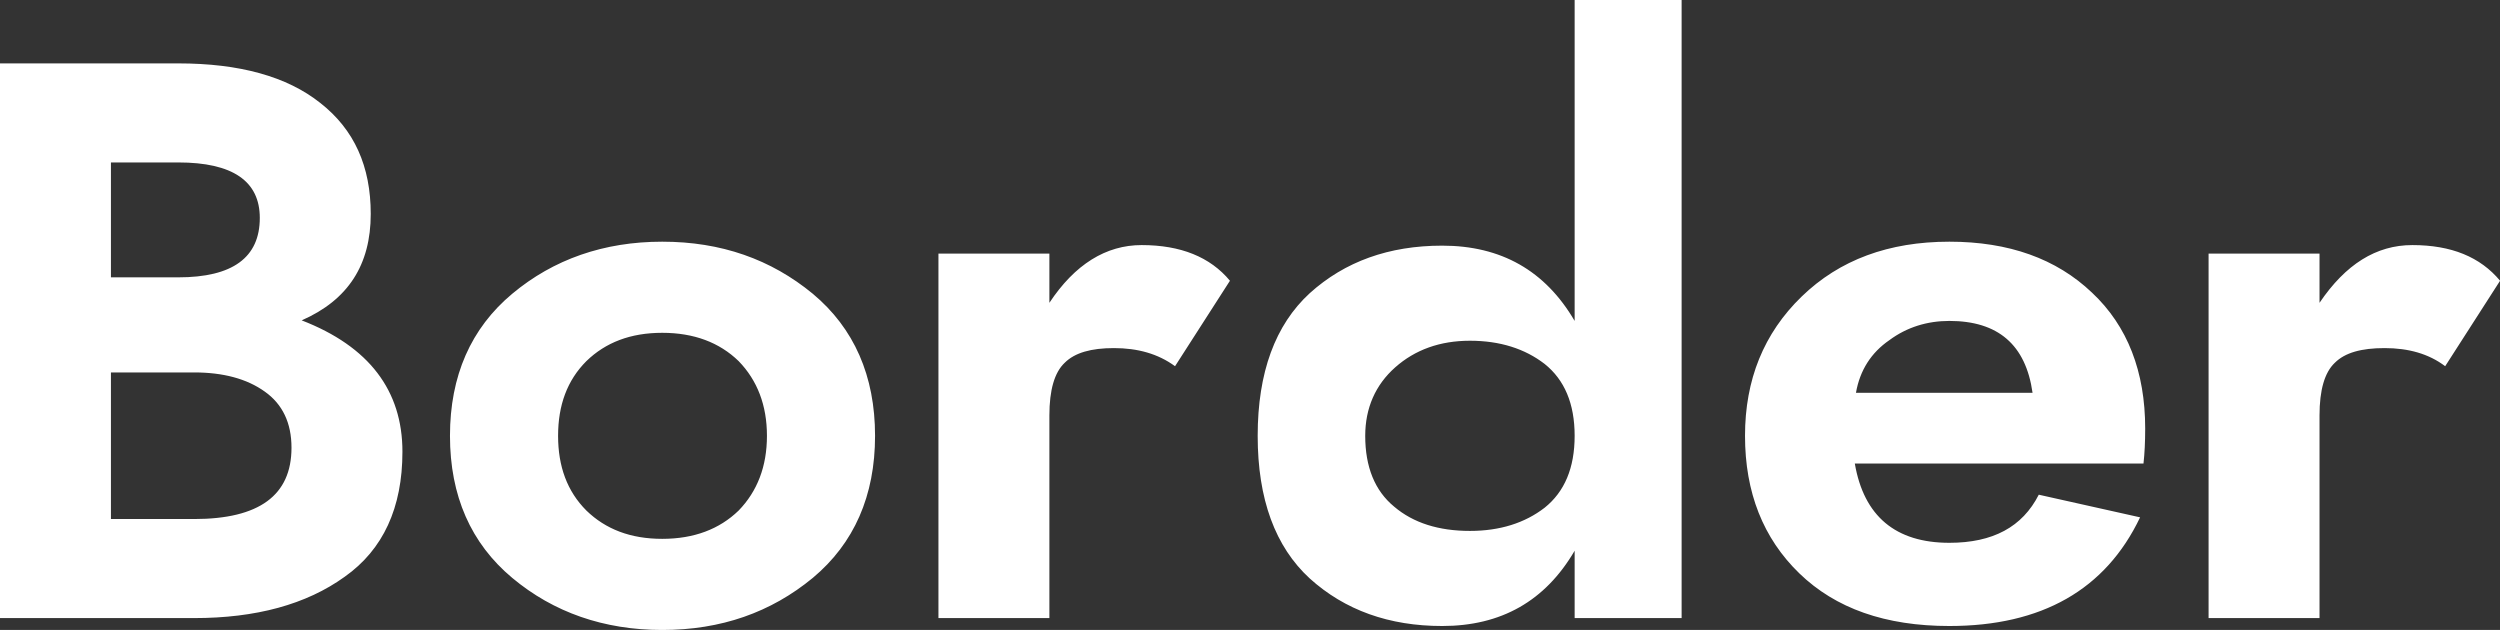 <svg data-v-423bf9ae="" xmlns="http://www.w3.org/2000/svg" viewBox="0 0 238.113 60" class="font"><rect x="0" y="0" width="238.113" height="60" fill="#333333" stroke="none"/><!----><!----><!----><g data-v-423bf9ae="" id="e4a5f0b0-c8d0-43bc-899e-74620c156ad1" fill="white" transform="matrix(5.391,0,0,5.391,-4.906,-9.057)"><path d="M0.91 2.80L0.91 12.60L4.34 12.60C5.43 12.60 6.32 12.36 7 11.87C7.68 11.39 8.02 10.65 8.02 9.66C8.02 8.58 7.43 7.80 6.24 7.34C7.06 6.98 7.46 6.36 7.46 5.46C7.46 4.62 7.17 3.97 6.57 3.50C5.98 3.03 5.14 2.80 4.06 2.80ZM2.87 6.58L2.87 4.55L4.06 4.55C5.02 4.55 5.50 4.88 5.50 5.53C5.50 6.23 5.02 6.58 4.06 6.58ZM2.87 8.26L4.34 8.26C4.85 8.26 5.27 8.37 5.59 8.60C5.90 8.82 6.06 9.15 6.06 9.59C6.06 10.43 5.49 10.85 4.34 10.85L2.87 10.85ZM8.86 9.38C8.86 10.44 9.23 11.28 9.96 11.89C10.69 12.50 11.58 12.81 12.61 12.81C13.65 12.81 14.53 12.50 15.27 11.89C16.00 11.28 16.37 10.44 16.37 9.38C16.37 8.32 16.00 7.48 15.27 6.87C14.53 6.26 13.65 5.95 12.61 5.95C11.58 5.95 10.69 6.26 9.96 6.87C9.23 7.48 8.86 8.32 8.86 9.38ZM10.77 9.38C10.77 8.84 10.93 8.40 11.27 8.06C11.61 7.73 12.05 7.56 12.61 7.56C13.17 7.56 13.62 7.73 13.96 8.06C14.29 8.40 14.46 8.84 14.46 9.38C14.46 9.92 14.29 10.36 13.96 10.70C13.62 11.03 13.17 11.20 12.61 11.20C12.05 11.20 11.61 11.03 11.27 10.70C10.93 10.36 10.77 9.92 10.77 9.38ZM21.67 8.15L22.64 6.64C22.29 6.22 21.77 6.01 21.08 6.01C20.45 6.01 19.90 6.35 19.45 7.03L19.45 6.16L17.49 6.16L17.49 12.60L19.45 12.60L19.45 9.02C19.45 8.57 19.54 8.26 19.72 8.09C19.90 7.91 20.19 7.83 20.59 7.83C21.01 7.83 21.37 7.93 21.67 8.15ZM23.13 9.38C23.13 10.50 23.44 11.34 24.05 11.90C24.67 12.46 25.45 12.74 26.39 12.74C27.43 12.74 28.21 12.30 28.73 11.41L28.73 12.60L30.62 12.60L30.62 1.68L28.73 1.68L28.73 7.35C28.21 6.46 27.43 6.02 26.39 6.02C25.45 6.02 24.67 6.30 24.05 6.86C23.44 7.42 23.13 8.26 23.13 9.38ZM25.03 9.38C25.03 8.89 25.21 8.48 25.56 8.17C25.91 7.86 26.35 7.70 26.88 7.70C27.41 7.70 27.85 7.84 28.20 8.11C28.55 8.39 28.73 8.81 28.73 9.38C28.73 9.95 28.55 10.37 28.20 10.65C27.85 10.92 27.41 11.06 26.88 11.06C26.33 11.06 25.88 10.92 25.54 10.63C25.20 10.35 25.03 9.93 25.03 9.38ZM36.82 8.62L33.70 8.62C33.77 8.22 33.97 7.91 34.29 7.69C34.60 7.46 34.96 7.35 35.35 7.35C36.21 7.35 36.70 7.77 36.82 8.62ZM33.68 9.87L38.78 9.87C38.80 9.69 38.81 9.49 38.81 9.25C38.81 8.25 38.50 7.44 37.87 6.85C37.24 6.25 36.40 5.95 35.35 5.95C34.28 5.95 33.41 6.27 32.74 6.92C32.07 7.57 31.74 8.39 31.74 9.38C31.74 10.38 32.06 11.19 32.70 11.81C33.34 12.43 34.22 12.74 35.35 12.74C36.98 12.74 38.11 12.10 38.72 10.82L36.93 10.42C36.64 10.99 36.12 11.27 35.35 11.27C34.40 11.27 33.84 10.80 33.68 9.87ZM44.11 8.15L45.08 6.64C44.73 6.22 44.22 6.01 43.53 6.01C42.89 6.01 42.35 6.35 41.89 7.03L41.89 6.16L39.93 6.16L39.93 12.60L41.89 12.60L41.89 9.02C41.89 8.57 41.98 8.26 42.16 8.09C42.34 7.91 42.63 7.83 43.04 7.83C43.46 7.83 43.82 7.93 44.11 8.15Z"></path></g><!----><!----></svg>